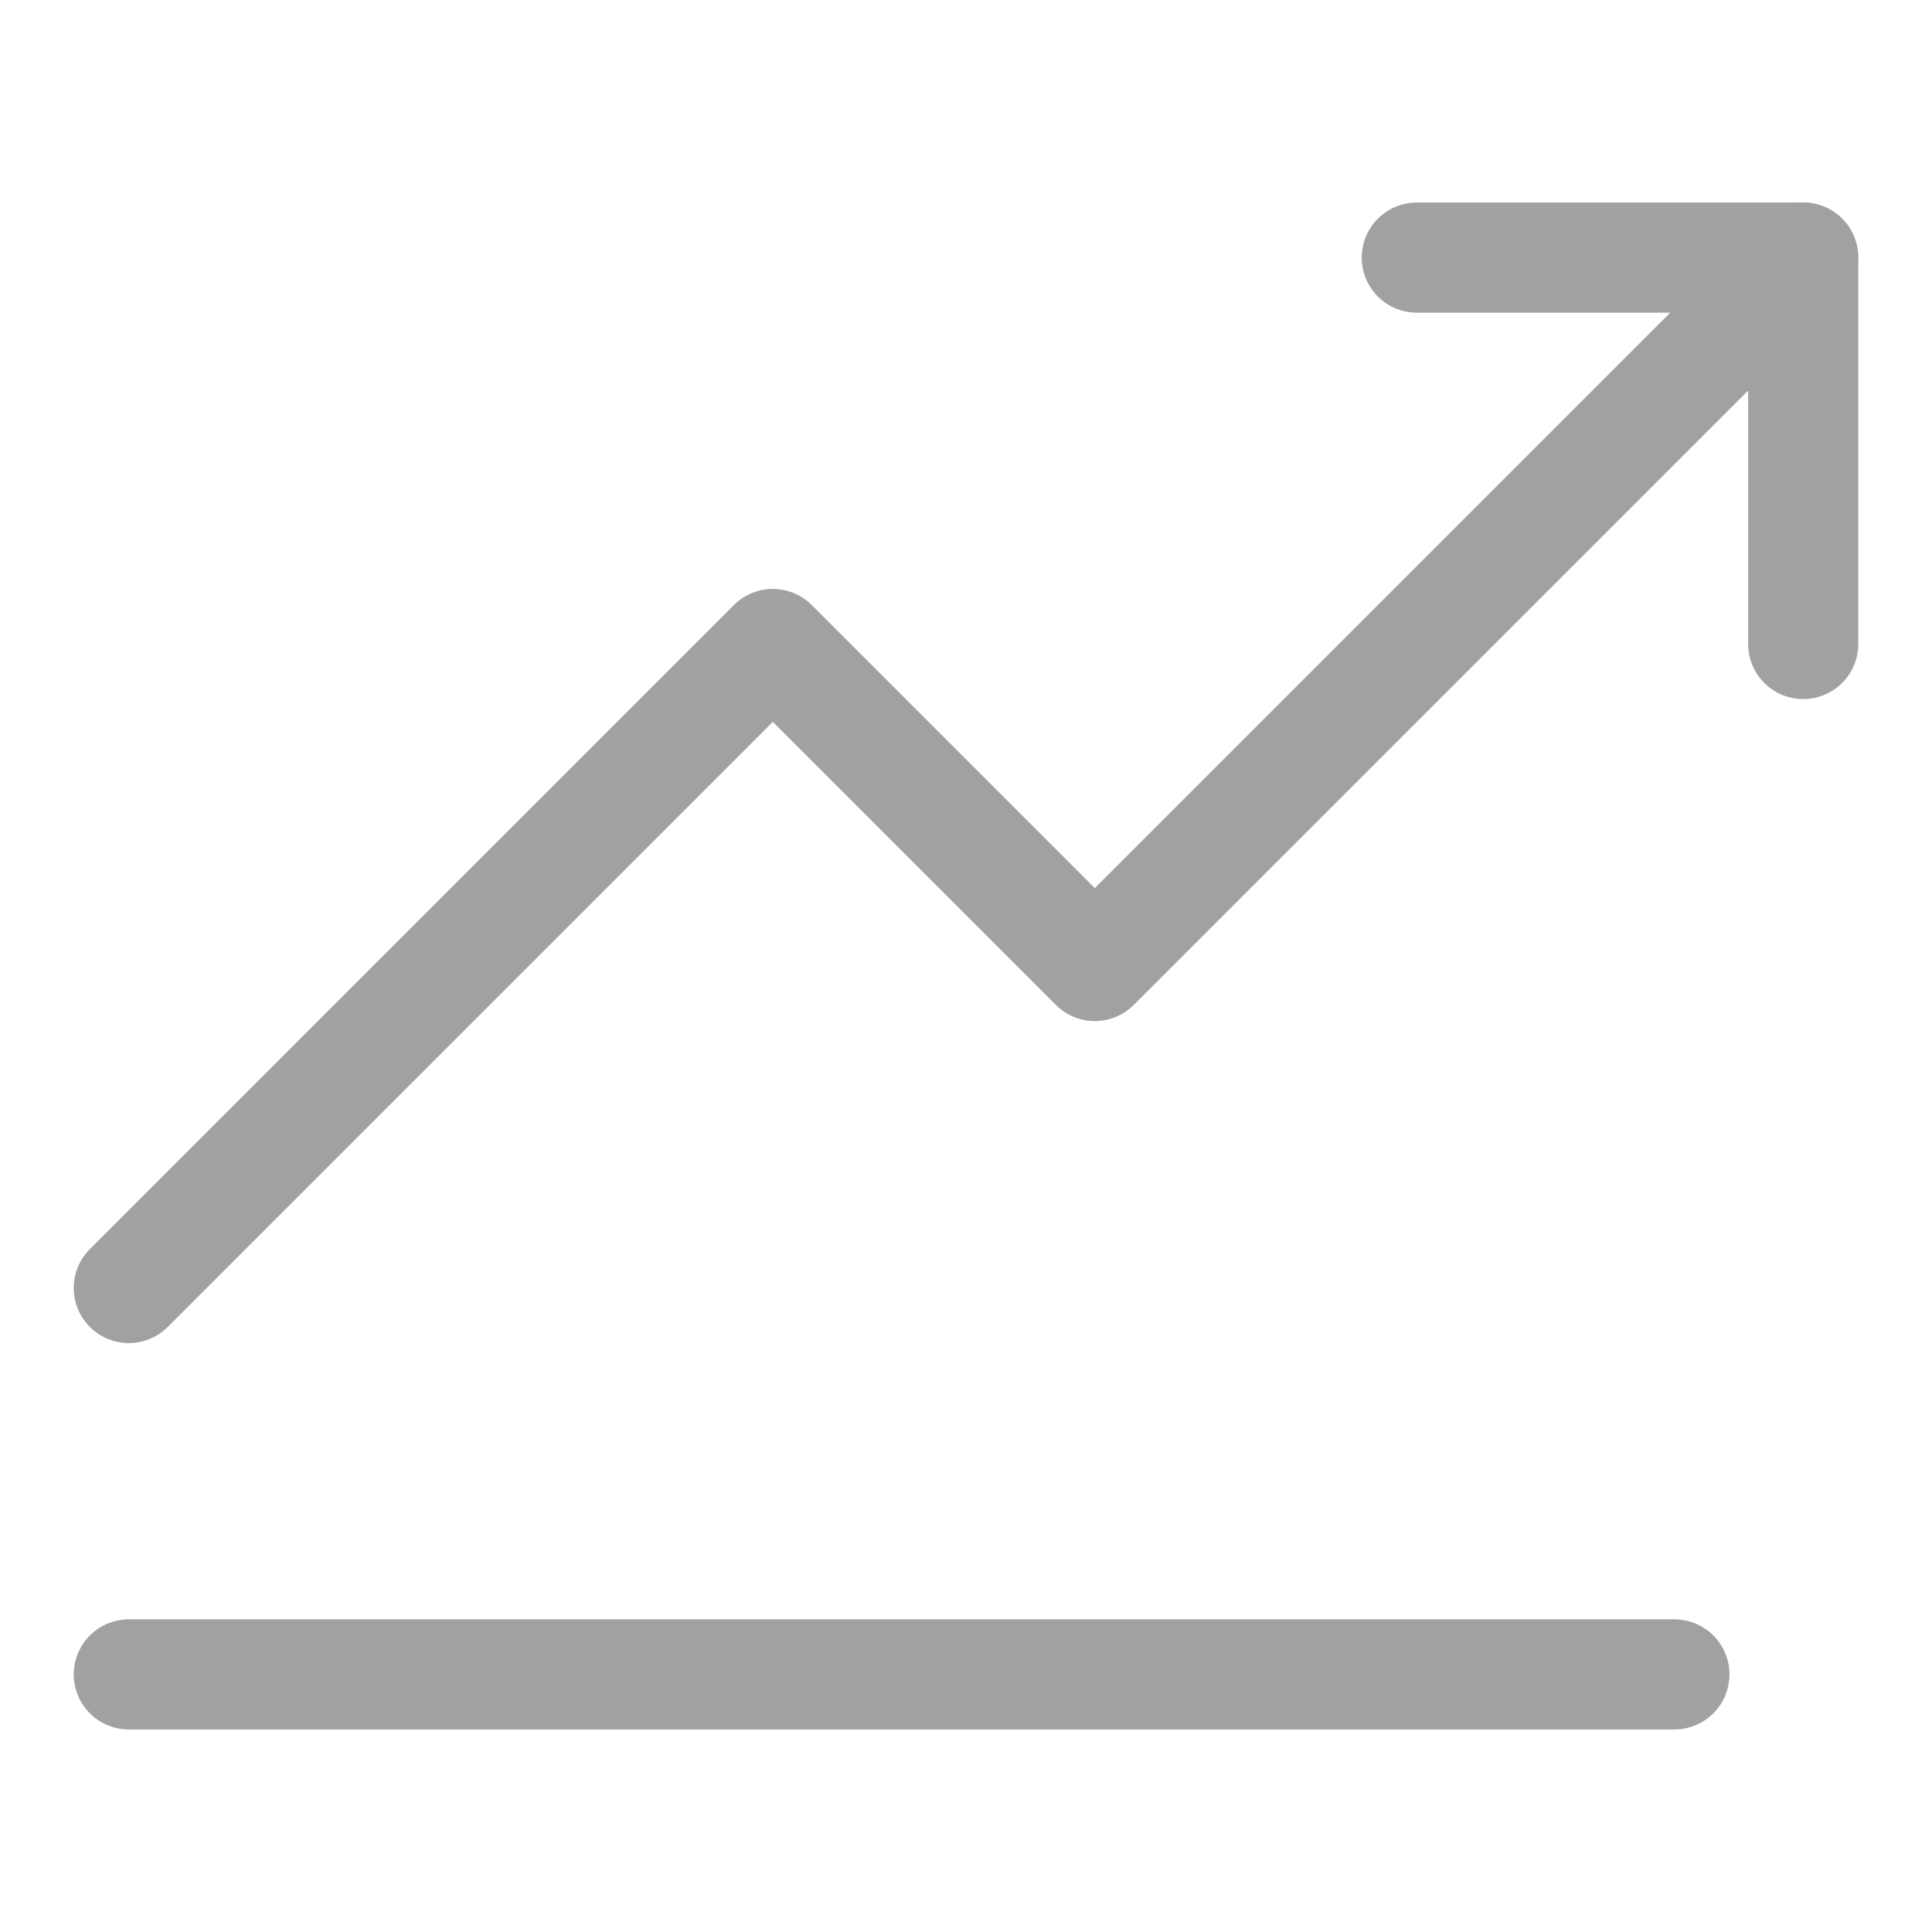 <svg width="30" height="30" viewBox="0 0 30 30" fill="none" xmlns="http://www.w3.org/2000/svg">
<g style="mix-blend-mode:darken">
<path d="M2 20L12 10L17 15L28 4" stroke="#A1A1A1" stroke-width="1.71" stroke-linecap="round" stroke-linejoin="round"/>
<path d="M2 26H26" stroke="#A1A1A1" stroke-width="1.71" stroke-linecap="round"/>
<path d="M22 4H28V10" stroke="#A1A1A1" stroke-width="1.71" stroke-linecap="round" stroke-linejoin="round"/>
</g>
</svg>

